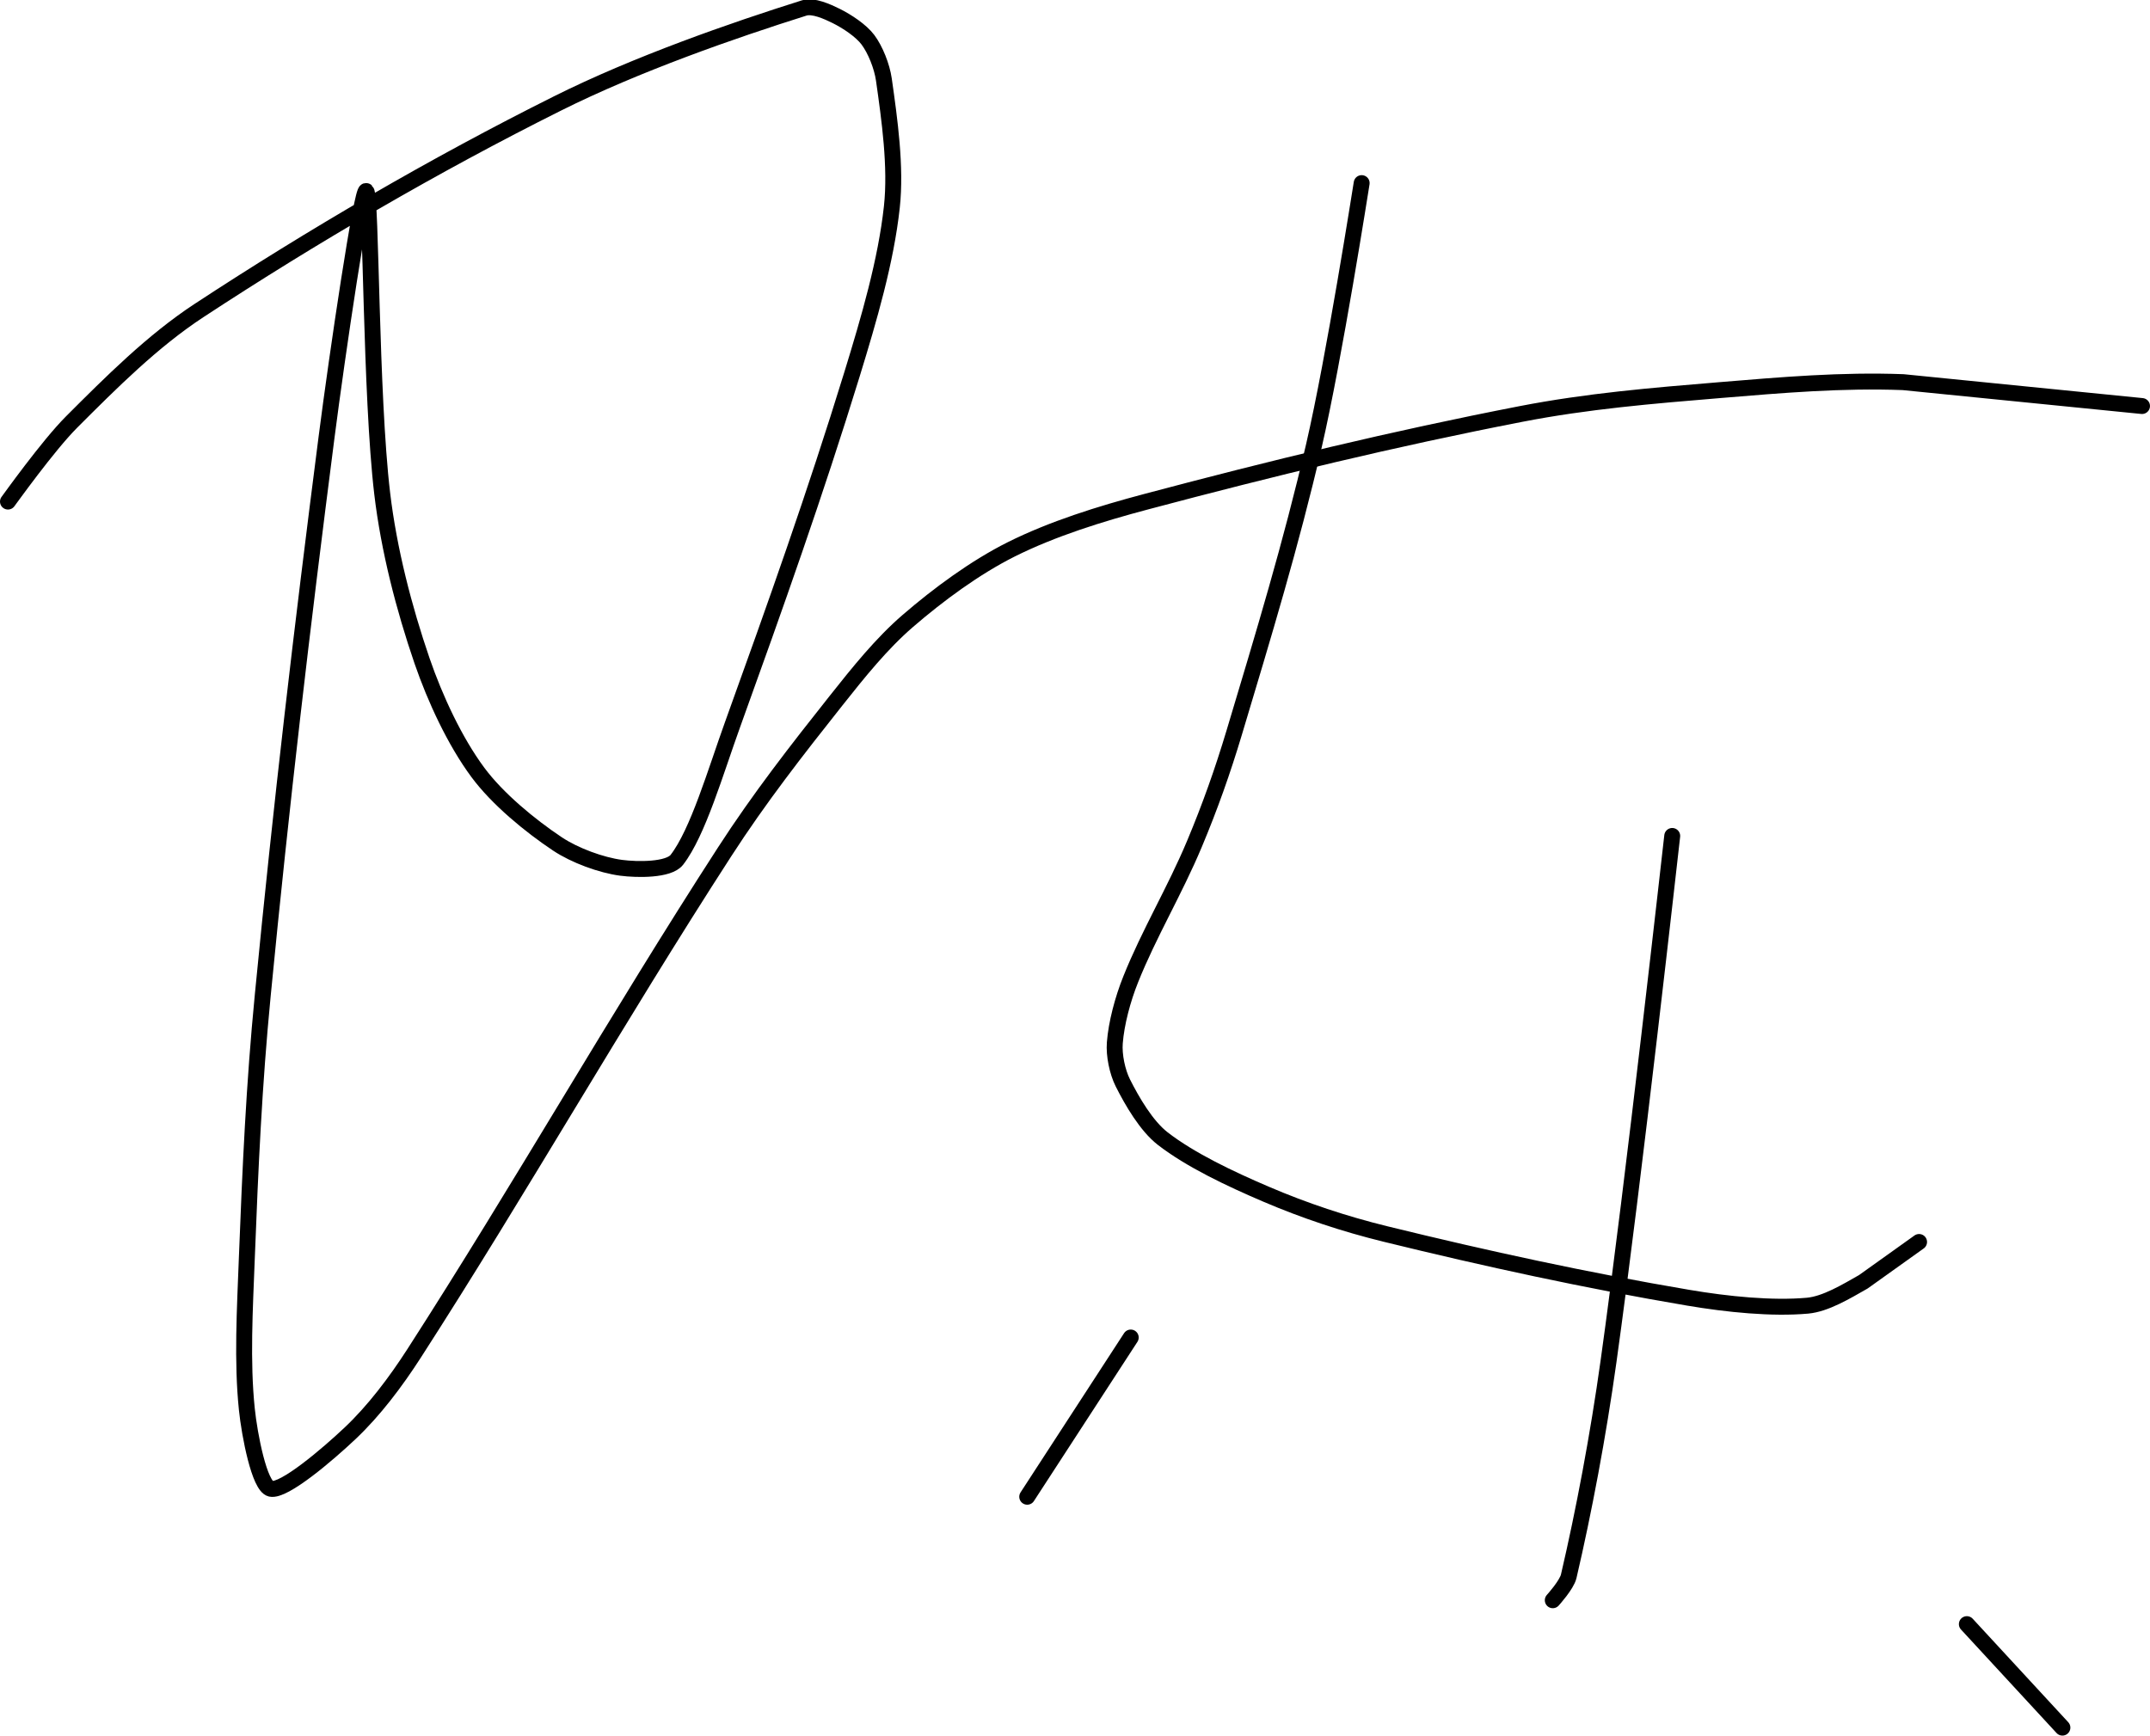 <?xml version="1.0" encoding="UTF-8" standalone="no"?><!DOCTYPE svg PUBLIC "-//W3C//DTD SVG 1.1//EN" "http://www.w3.org/Graphics/SVG/1.1/DTD/svg11.dtd"><svg xmlns="http://www.w3.org/2000/svg" version="1.1" width="270" height="218"><path fill="none" stroke="#000000" stroke-width="2" stroke-linecap="round" stroke-linejoin="round" d="M 1 63 c 0.14 -0.17 5.01 -7.01 8 -10 c 4.96 -4.96 10.16 -10.17 16 -14 c 14.27 -9.36 29.53 -18.27 45 -26 c 9.89 -4.95 22.07 -9.19 31 -12 c 1.11 -0.35 2.87 0.44 4 1 c 1.37 0.68 3.13 1.84 4 3 c 0.93 1.25 1.76 3.32 2 5 c 0.71 4.99 1.55 10.95 1 16 c -0.74 6.8 -2.85 14 -5 21 c -4.64 15.08 -9.59 29 -15 44 c -2.14 5.93 -4.36 13.6 -7 17 c -1.02 1.31 -4.94 1.27 -7 1 c -2.49 -0.33 -5.81 -1.54 -8 -3 c -3.45 -2.3 -7.53 -5.66 -10 -9 c -2.87 -3.88 -5.35 -9.2 -7 -14 c -2.27 -6.62 -4.16 -13.93 -5 -21 c -1.48 -12.46 -1.36 -37.36 -2 -38 c -0.53 -0.53 -3.62 20.26 -5 31 c -3.1 24.1 -5.66 45.87 -8 70 c -1.1 11.32 -1.56 21.66 -2 33 c -0.25 6.52 -0.62 13 0 19 c 0.34 3.3 1.58 9.67 3 10 c 1.66 0.38 7.18 -4.33 10 -7 c 2.96 -2.8 5.67 -6.38 8 -10 c 13.5 -20.97 25.28 -41.78 39 -63 c 4.37 -6.76 9.03 -12.73 14 -19 c 2.83 -3.57 5.7 -7.15 9 -10 c 3.88 -3.35 8.47 -6.73 13 -9 c 5.17 -2.58 11.11 -4.44 17 -6 c 15.76 -4.19 31 -7.89 47 -11 c 8.35 -1.62 16.43 -2.29 25 -3 c 7.84 -0.65 15.31 -1.29 23 -1 l 30 3"/><path fill="none" stroke="#000000" stroke-width="2" stroke-linecap="round" stroke-linejoin="round" d="M 171 23 c -0.1 0.58 -3.43 21.9 -6 33 c -2.87 12.37 -6.33 23.76 -10 36 c -1.46 4.87 -3.05 9.35 -5 14 c -2.46 5.88 -5.71 11.27 -8 17 c -1.01 2.51 -1.81 5.53 -2 8 c -0.12 1.53 0.31 3.62 1 5 c 1.17 2.33 2.97 5.42 5 7 c 3.49 2.71 8.51 5.08 13 7 c 4.81 2.06 9.82 3.73 15 5 c 12.72 3.12 25.2 5.83 38 8 c 4.95 0.84 10.55 1.4 15 1 c 2.26 -0.21 4.84 -1.77 7 -3 l 7 -5"/><path fill="none" stroke="#000000" stroke-width="2" stroke-linecap="round" stroke-linejoin="round" d="M 210 105 c -0.14 1.16 -4.84 43.41 -8 66 c -1.3 9.33 -3.1 18.85 -5 27 c -0.25 1.07 -2 3 -2 3"/><path fill="none" stroke="#000000" stroke-width="2" stroke-linecap="round" stroke-linejoin="round" d="M 142 168 l -13 20"/><path fill="none" stroke="#000000" stroke-width="2" stroke-linecap="round" stroke-linejoin="round" d="M 247 204 l 12 13"/></svg>